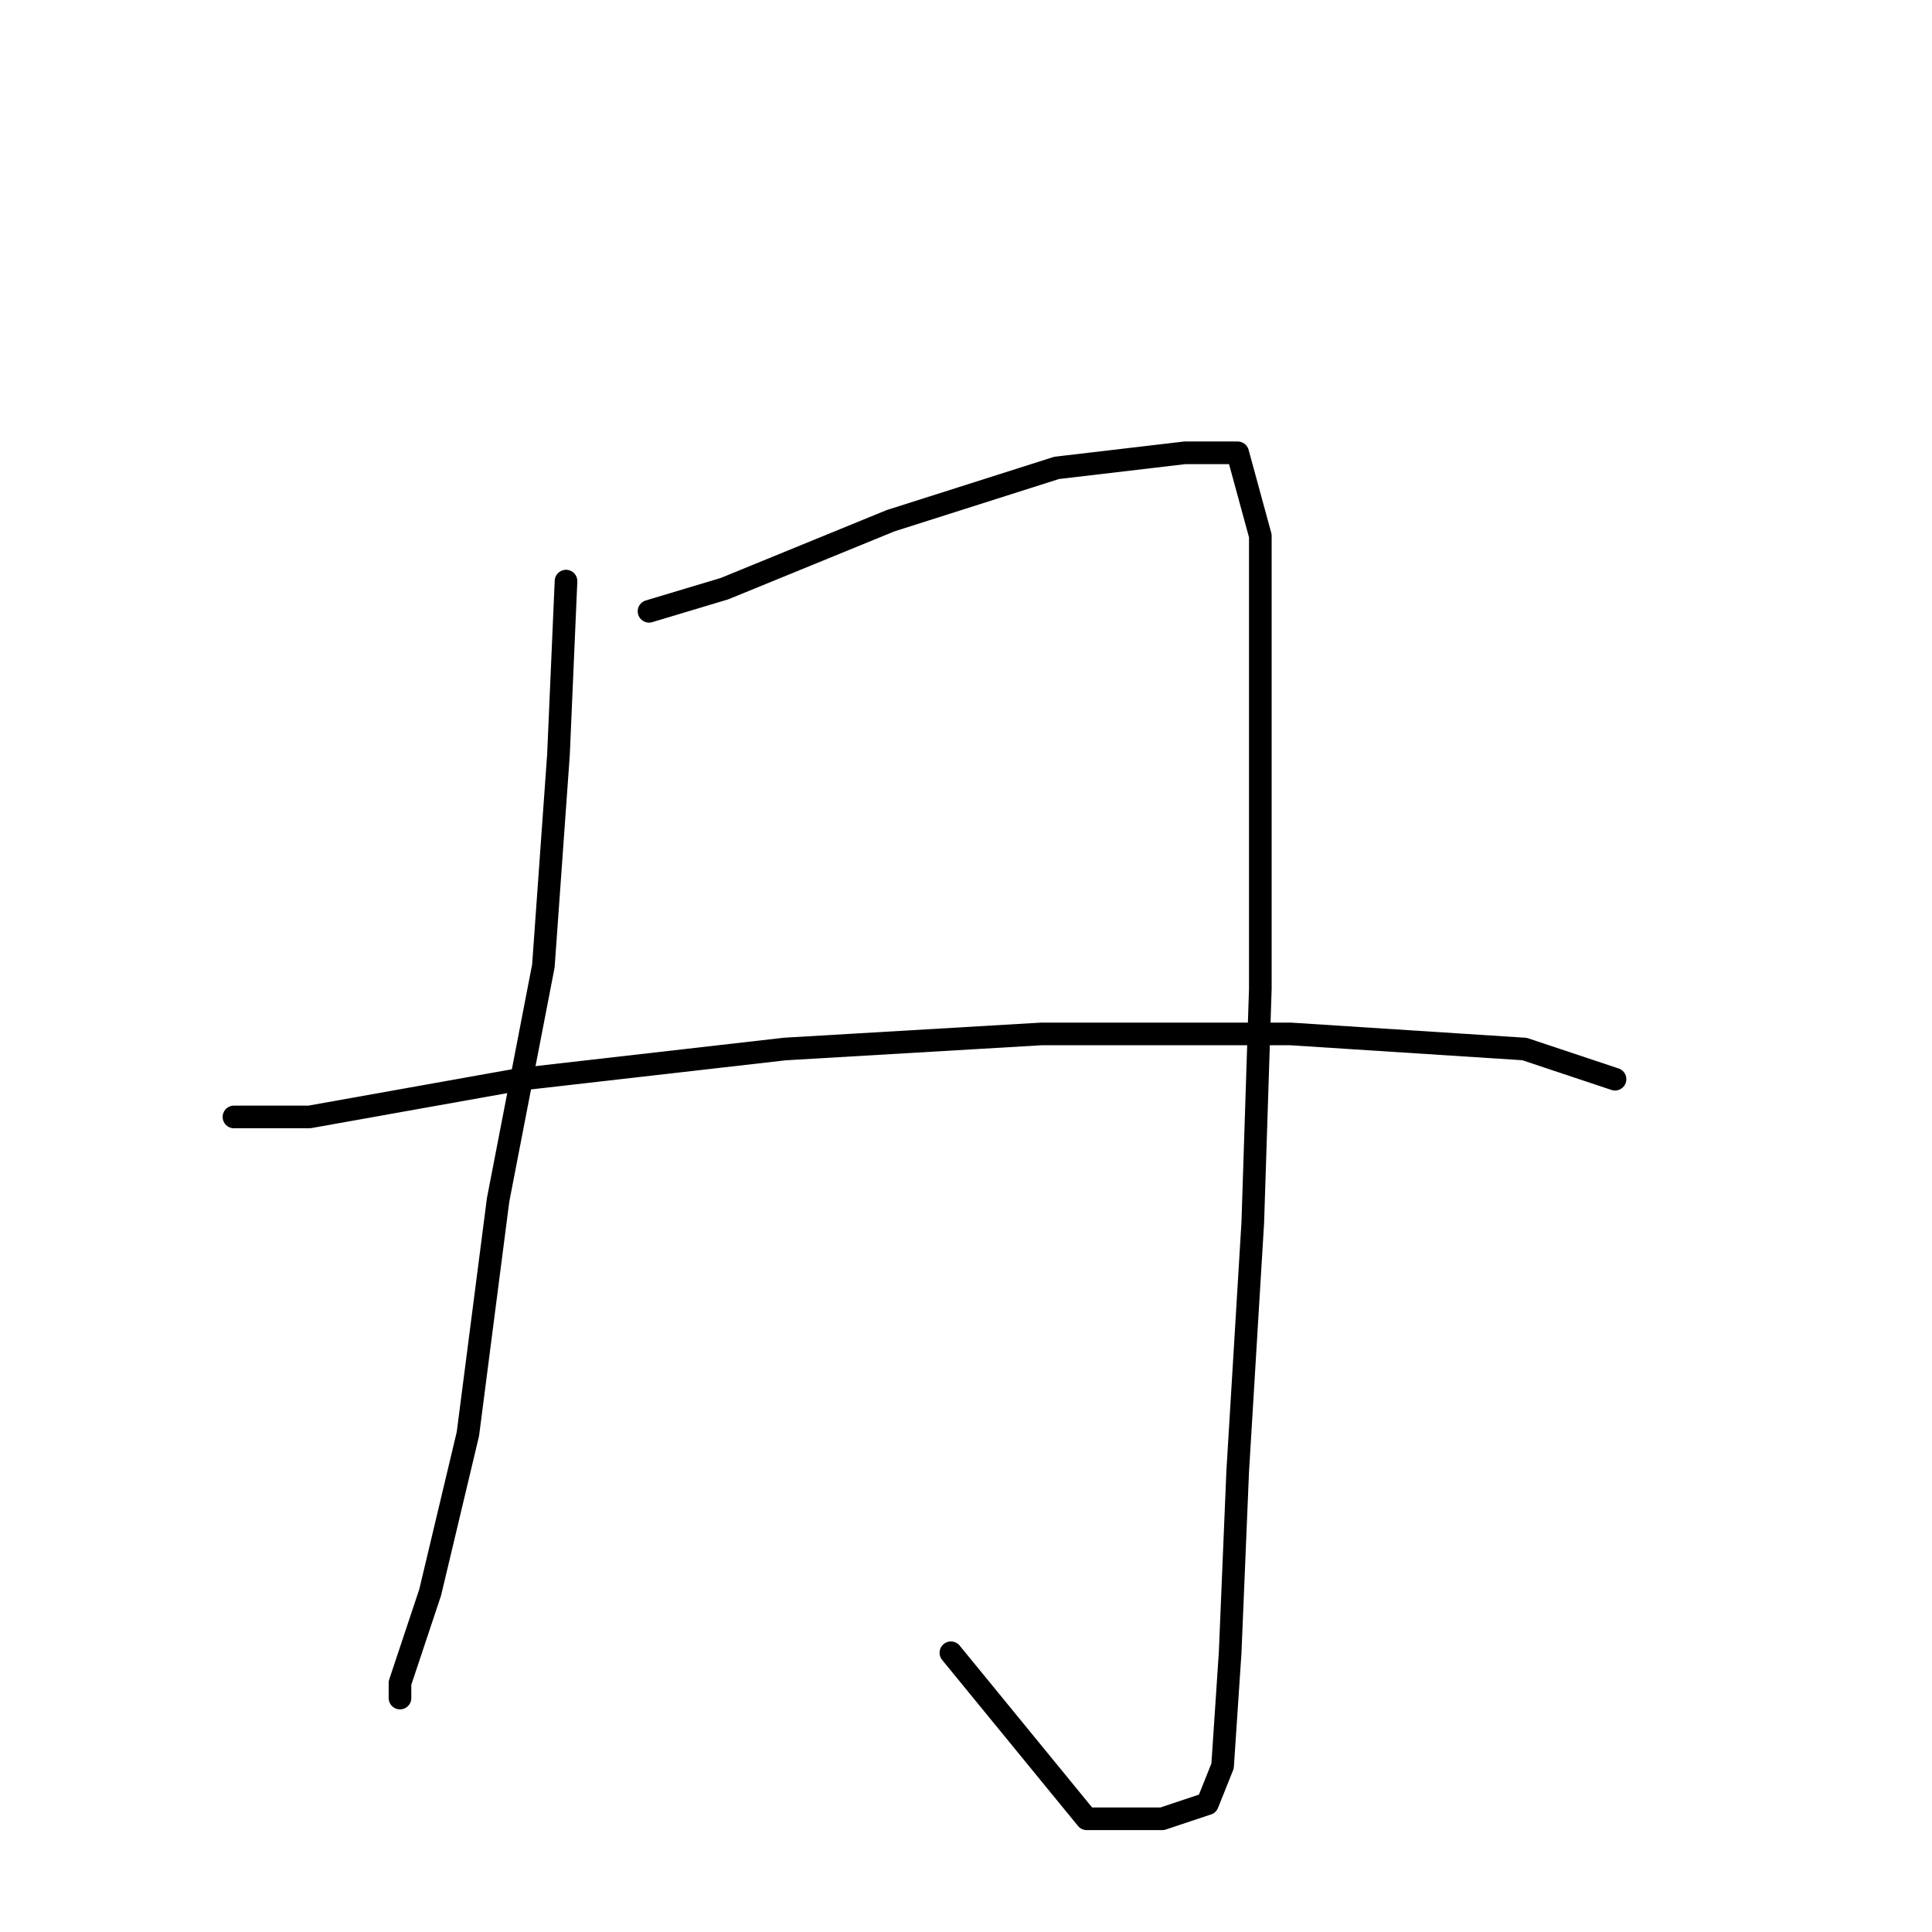 <?xml version="1.0" standalone="no"?>
    <svg width="256" height="256" xmlns="http://www.w3.org/2000/svg" version="1.1">
    <polyline stroke="black" stroke-width="3" stroke-linecap="round" fill="transparent" stroke-linejoin="round" points="75 77 74 100 72 128 66 159 62 190 57 211 53 223 53 225 53 225 " />
        <polyline stroke="black" stroke-width="3" stroke-linecap="round" fill="transparent" stroke-linejoin="round" points="86 81 96 78 118 69 140 62 157 60 164 60 167 71 167 97 167 131 166 162 164 195 163 219 162 234 160 239 154 241 144 241 126 219 126 219 " />
        <polyline stroke="black" stroke-width="3" stroke-linecap="round" fill="transparent" stroke-linejoin="round" points="31 148 41 148 69 143 104 139 138 137 171 137 202 139 214 143 214 143 " />
        </svg>